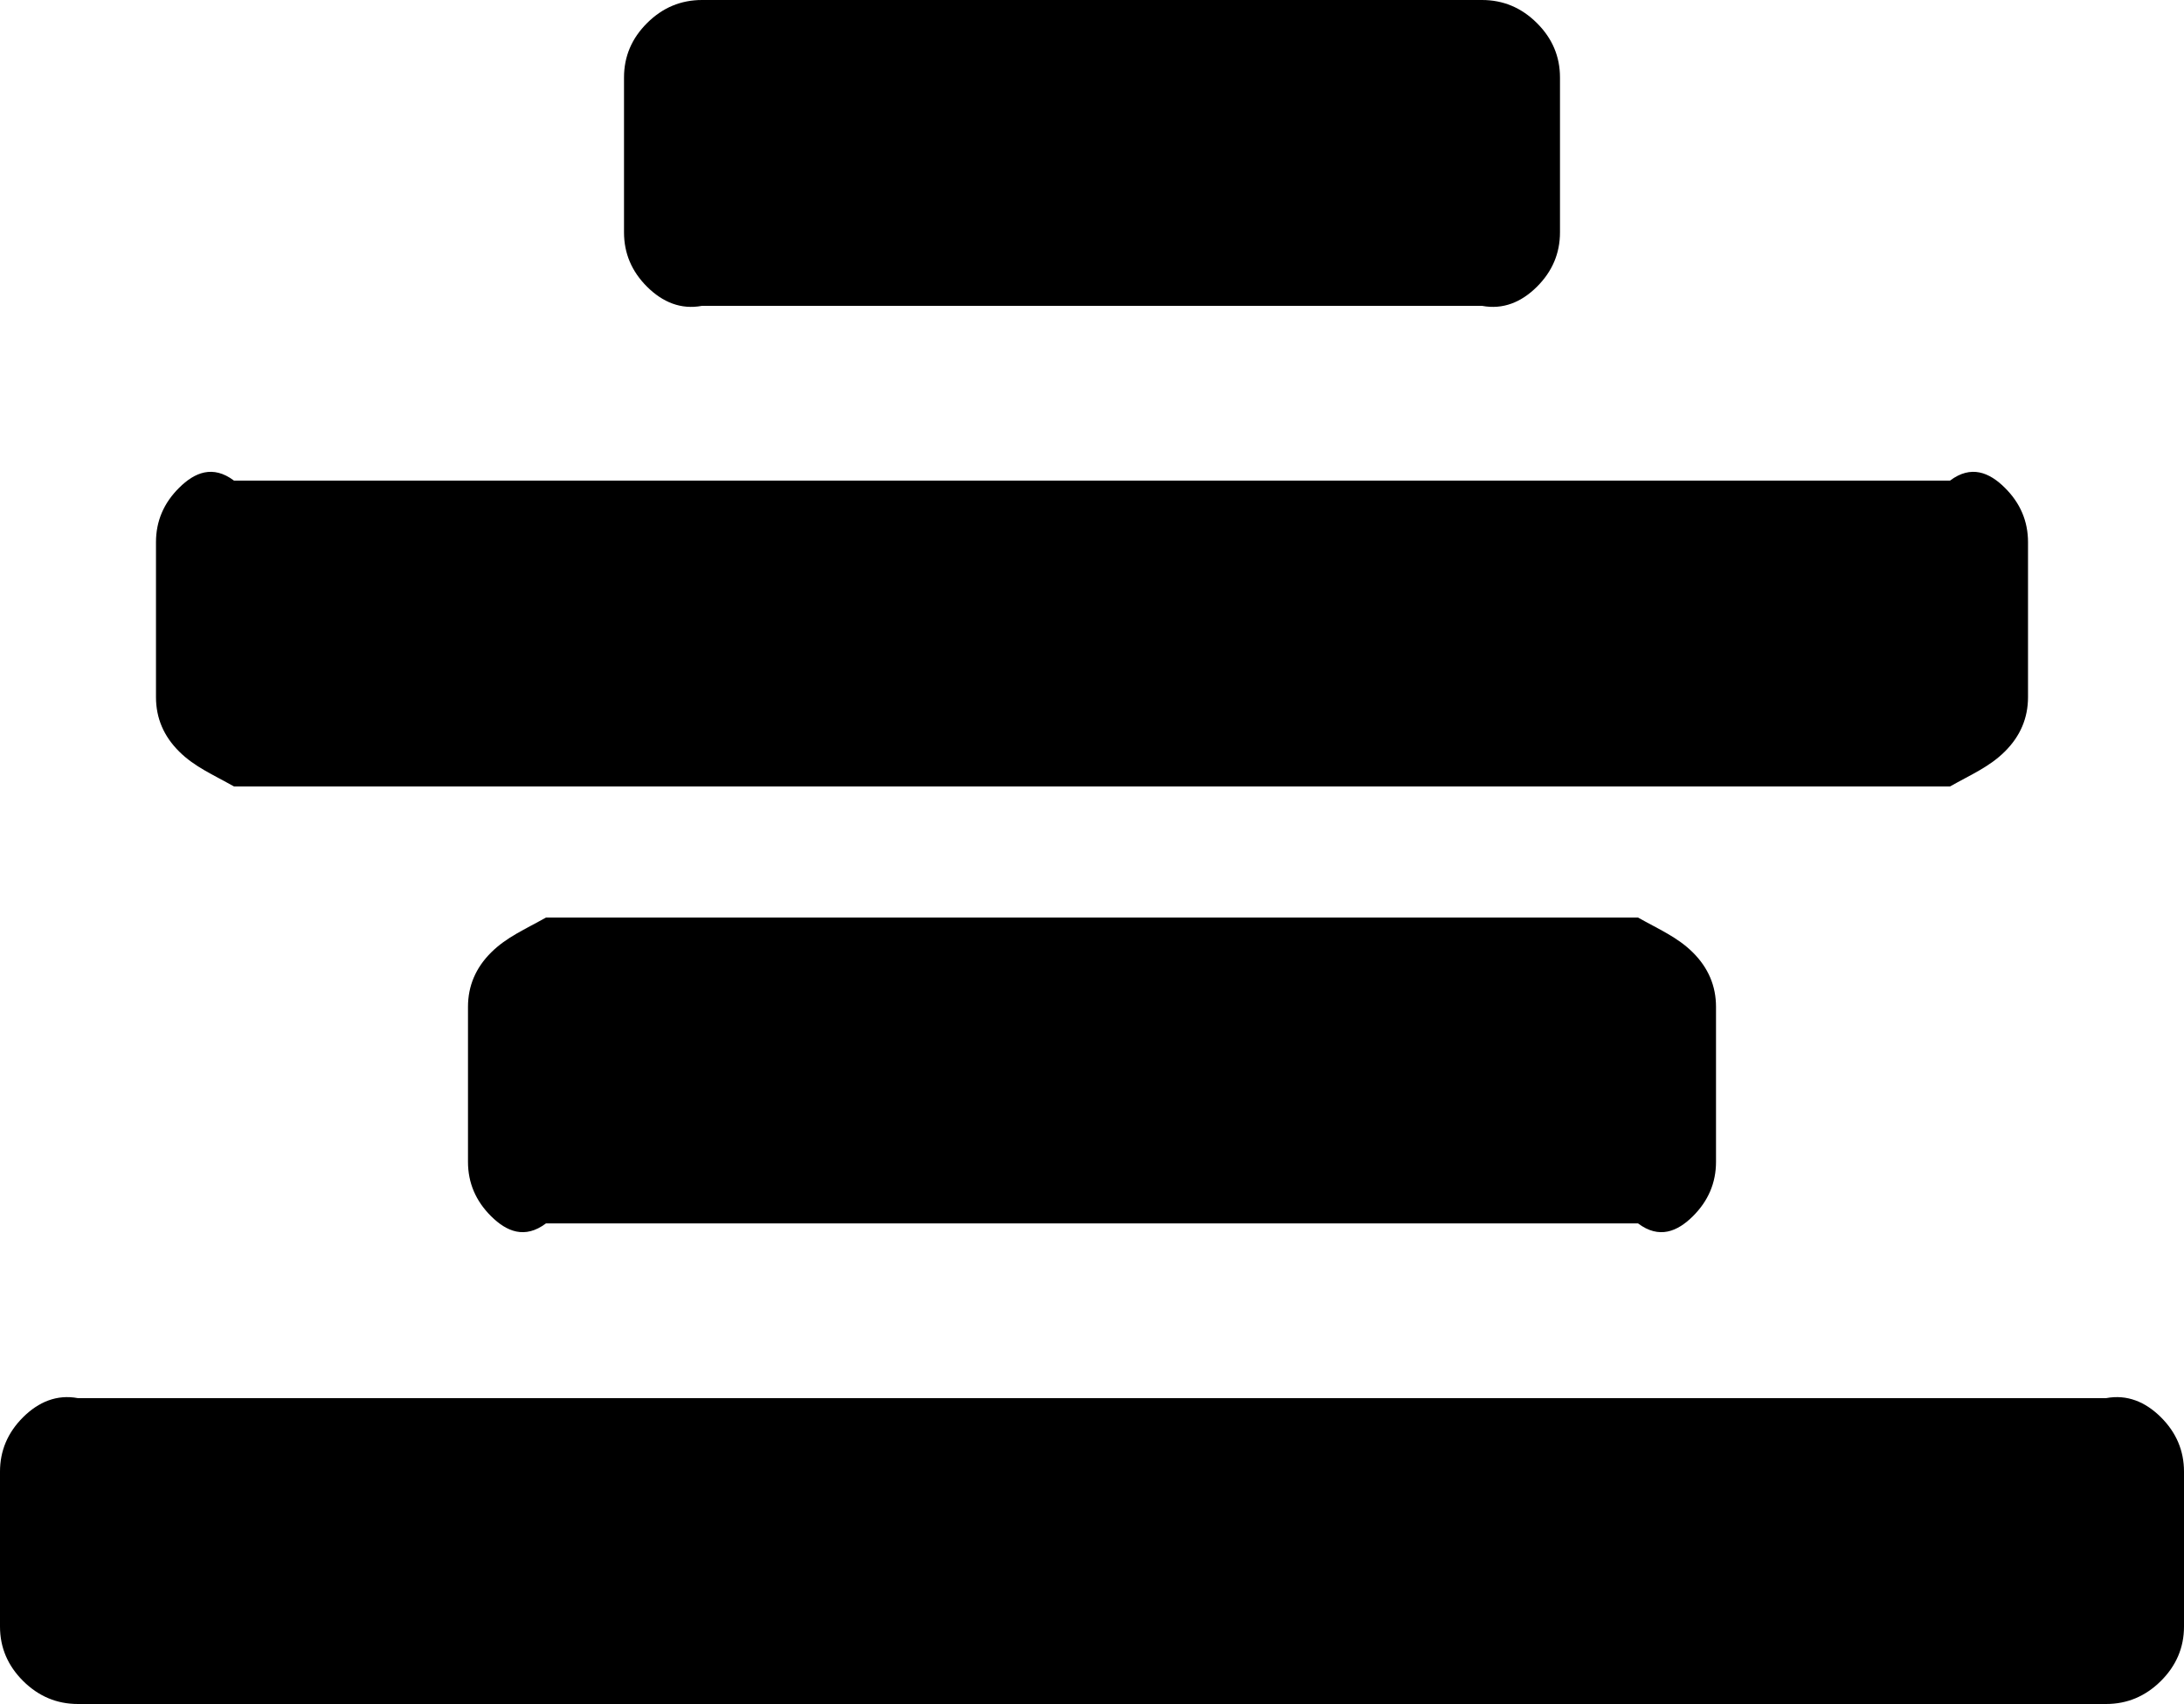 ﻿<?xml version="1.0" encoding="utf-8"?>
<svg version="1.1" xmlns:xlink="http://www.w3.org/1999/xlink" width="50px" height="39px" xmlns="http://www.w3.org/2000/svg">
  <g transform="matrix(1 0 0 1 -394 -419 )">
    <path d="M 49.47 32.435  C 49.823 32.786  50 33.202  50 33.682  L 50 37.227  C 50 37.707  49.823 38.123  49.47 38.474  C 49.116 38.825  48.698 39  48.214 39  L 1.786 39  C 1.302 39  0.884 38.825  0.53 38.474  C 0.177 38.123  0 37.707  0 37.227  L 0 33.682  C 0 33.202  0.177 32.786  0.53 32.435  C 0.884 32.085  1.302 31.909  1.786 32  L 48.214 32  C 48.698 31.909  49.116 32.085  49.47 32.435  Z M 38.756 21.799  C 39.109 22.15  39.286 22.565  39.286 23.045  L 39.286 26.591  C 39.286 27.071  39.109 27.487  38.756 27.837  C 38.402 28.188  37.984 28.364  37.5 28  L 12.5 28  C 12.016 28.364  11.598 28.188  11.244 27.837  C 10.891 27.487  10.714 27.071  10.714 26.591  L 10.714 23.045  C 10.714 22.565  10.891 22.15  11.244 21.799  C 11.598 21.448  12.016 21.273  12.5 21  L 37.5 21  C 37.984 21.273  38.402 21.448  38.756 21.799  Z M 45.898 11.163  C 46.252 11.513  46.429 11.929  46.429 12.409  L 46.429 15.955  C 46.429 16.435  46.252 16.85  45.898 17.201  C 45.545 17.552  45.126 17.727  44.643 18  L 5.357 18  C 4.874 17.727  4.455 17.552  4.102 17.201  C 3.748 16.85  3.571 16.435  3.571 15.955  L 3.571 12.409  C 3.571 11.929  3.748 11.513  4.102 11.163  C 4.455 10.812  4.874 10.636  5.357 11  L 44.643 11  C 45.126 10.636  45.545 10.812  45.898 11.163  Z M 35.184 0.526  C 35.538 0.877  35.714 1.293  35.714 1.773  L 35.714 5.318  C 35.714 5.798  35.538 6.214  35.184 6.565  C 34.831 6.915  34.412 7.091  33.929 7  L 16.071 7  C 15.588 7.091  15.169 6.915  14.816 6.565  C 14.462 6.214  14.286 5.798  14.286 5.318  L 14.286 1.773  C 14.286 1.293  14.462 0.877  14.816 0.526  C 15.169 0.175  15.588 0  16.071 0  L 33.929 0  C 34.412 0  34.831 0.175  35.184 0.526  Z " fill-rule="nonzero" fill="#000000" stroke="none" transform="matrix(1 0 0 1 394 419 )" />
  </g>
</svg>